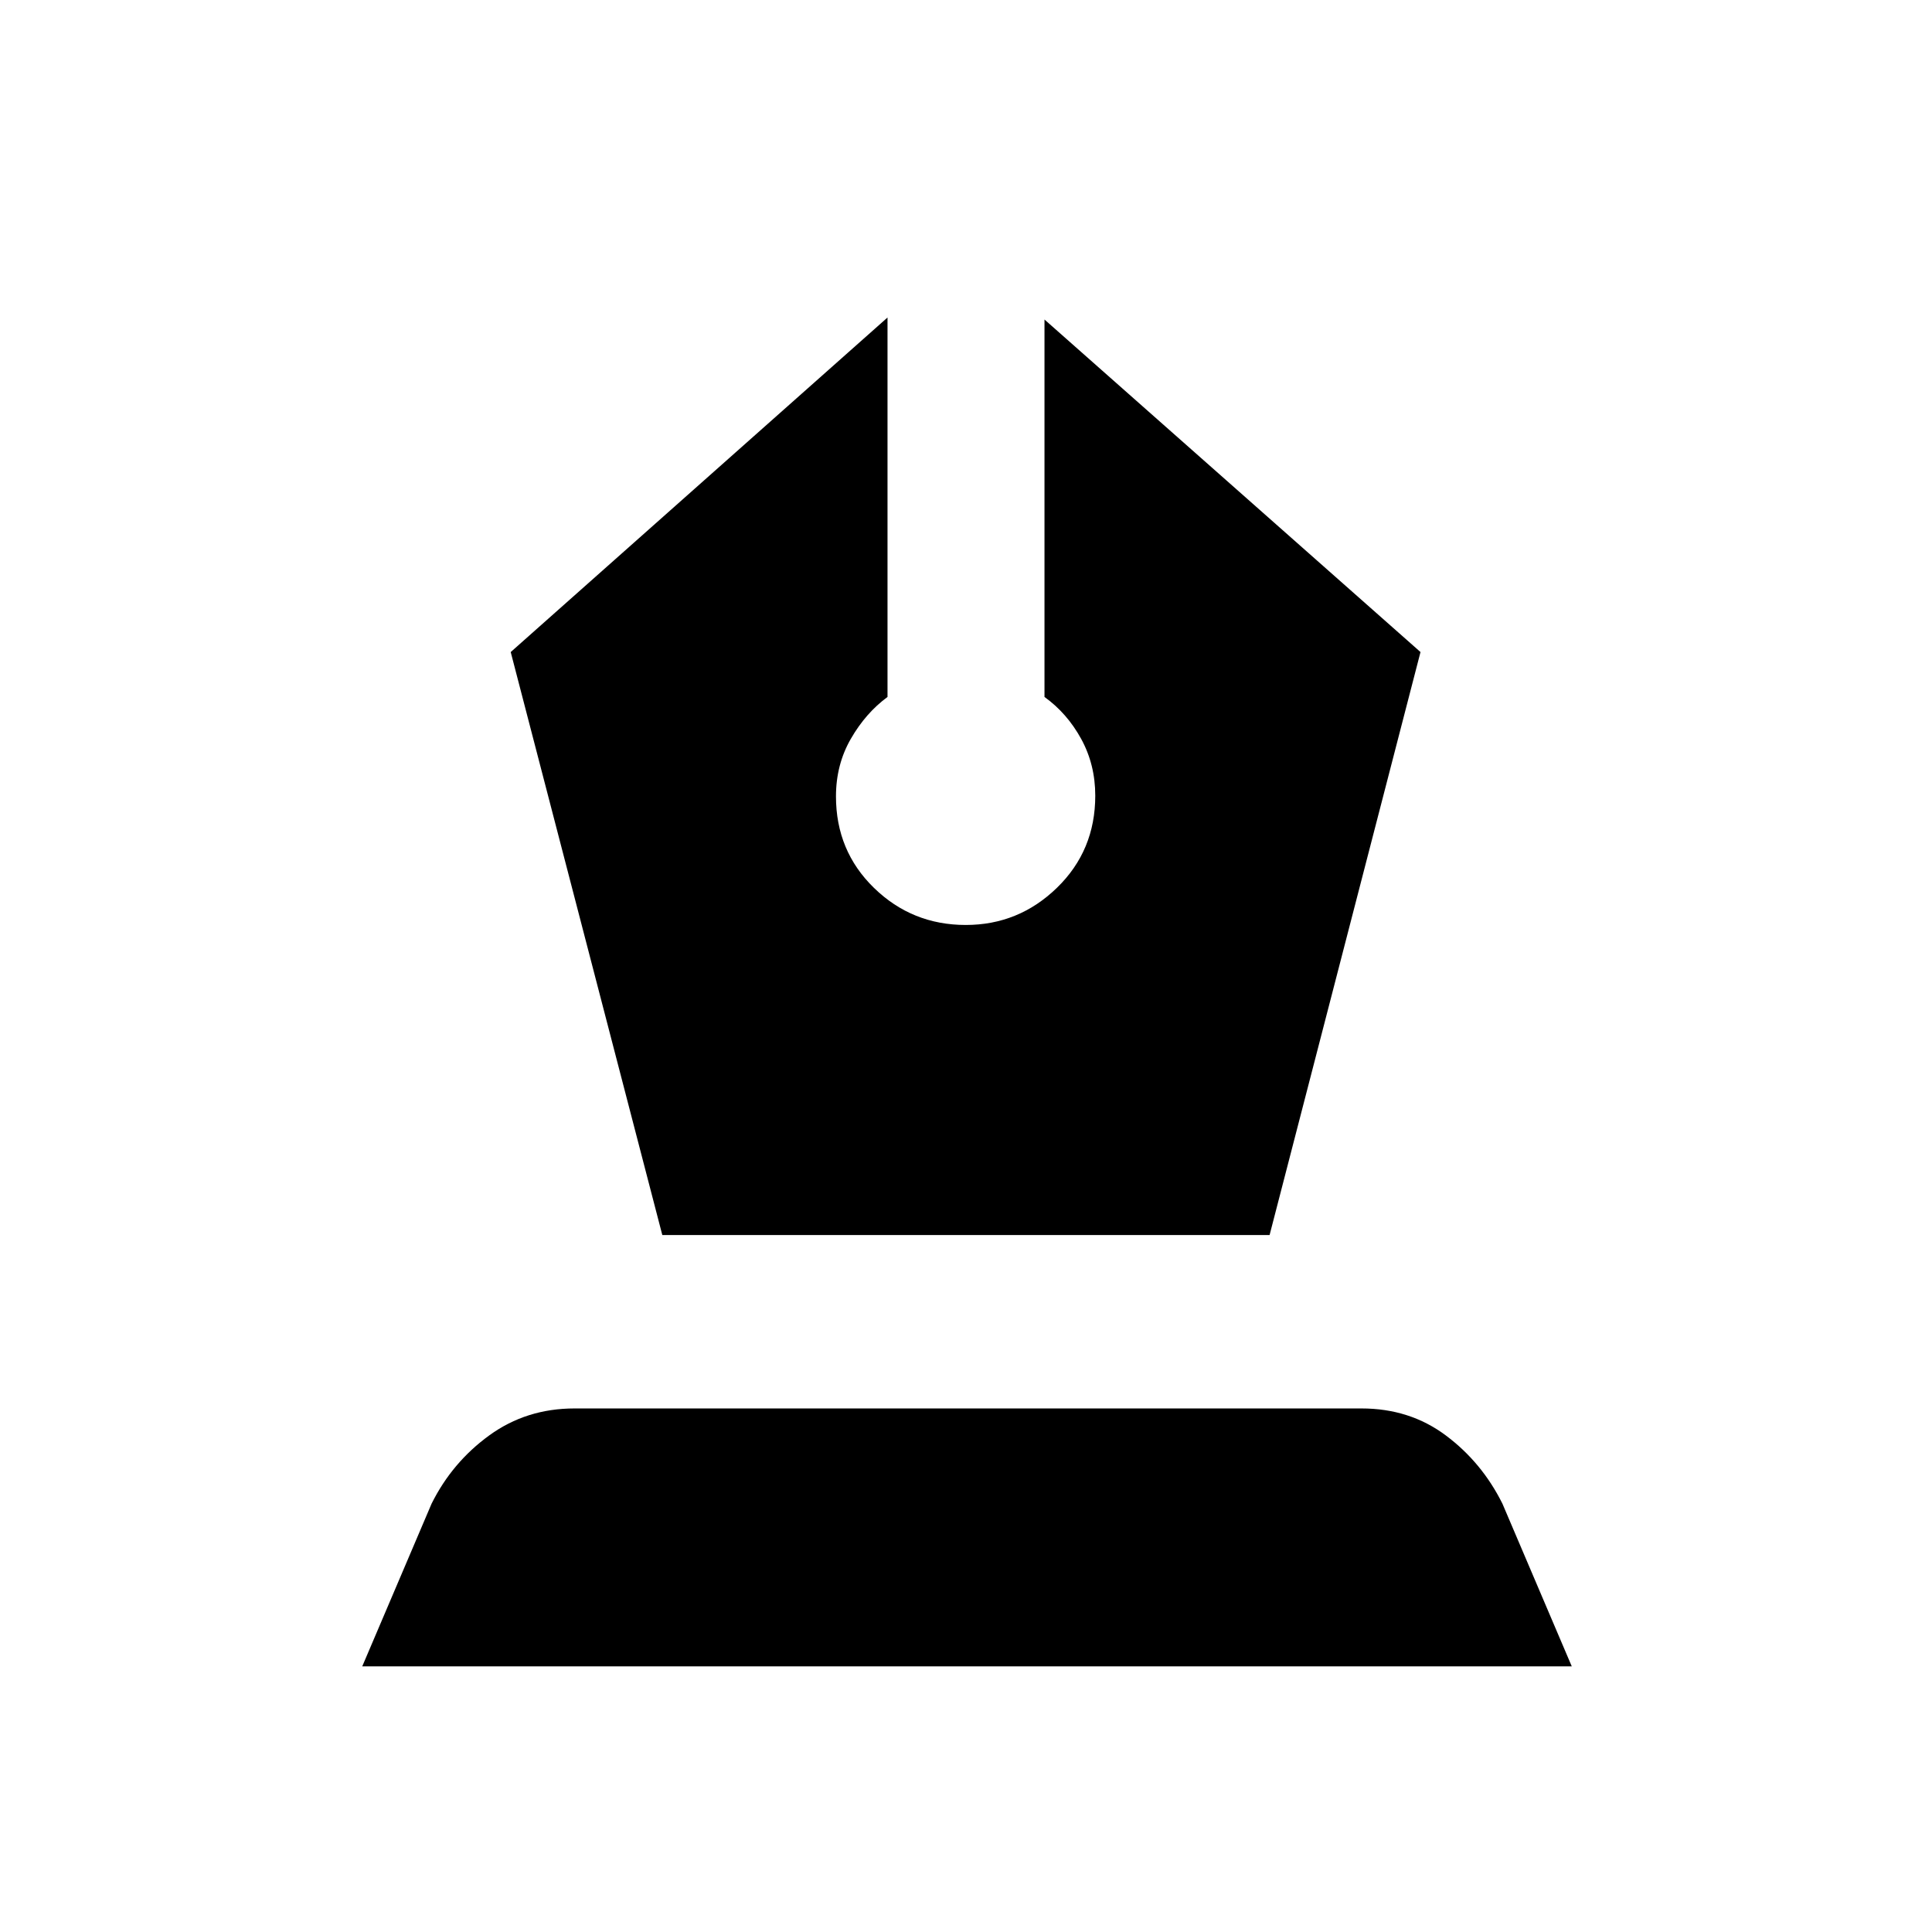<svg xmlns="http://www.w3.org/2000/svg" height="20" viewBox="0 -960 960 960" width="20"><path d="M329.1-346.31h301.75L705.84-636 519-801.23v187.54q11.23 8.08 18.23 20.84 7 12.77 7 28.23 0 27.25-19.02 45.74-19.03 18.49-45.31 18.49-26.67 0-45.59-18.39t-18.92-45.49q0-15.81 7.4-28.64 7.4-12.84 18.21-20.78v-188.54L253.77-636l75.33 289.69ZM180-132l34.46-80.85q10.23-20.54 28.66-33.92 18.42-13.38 42.34-13.38h391.08q23.92 0 41.84 13.38 17.93 13.38 28.16 33.92L781-132H180Z"/></svg>